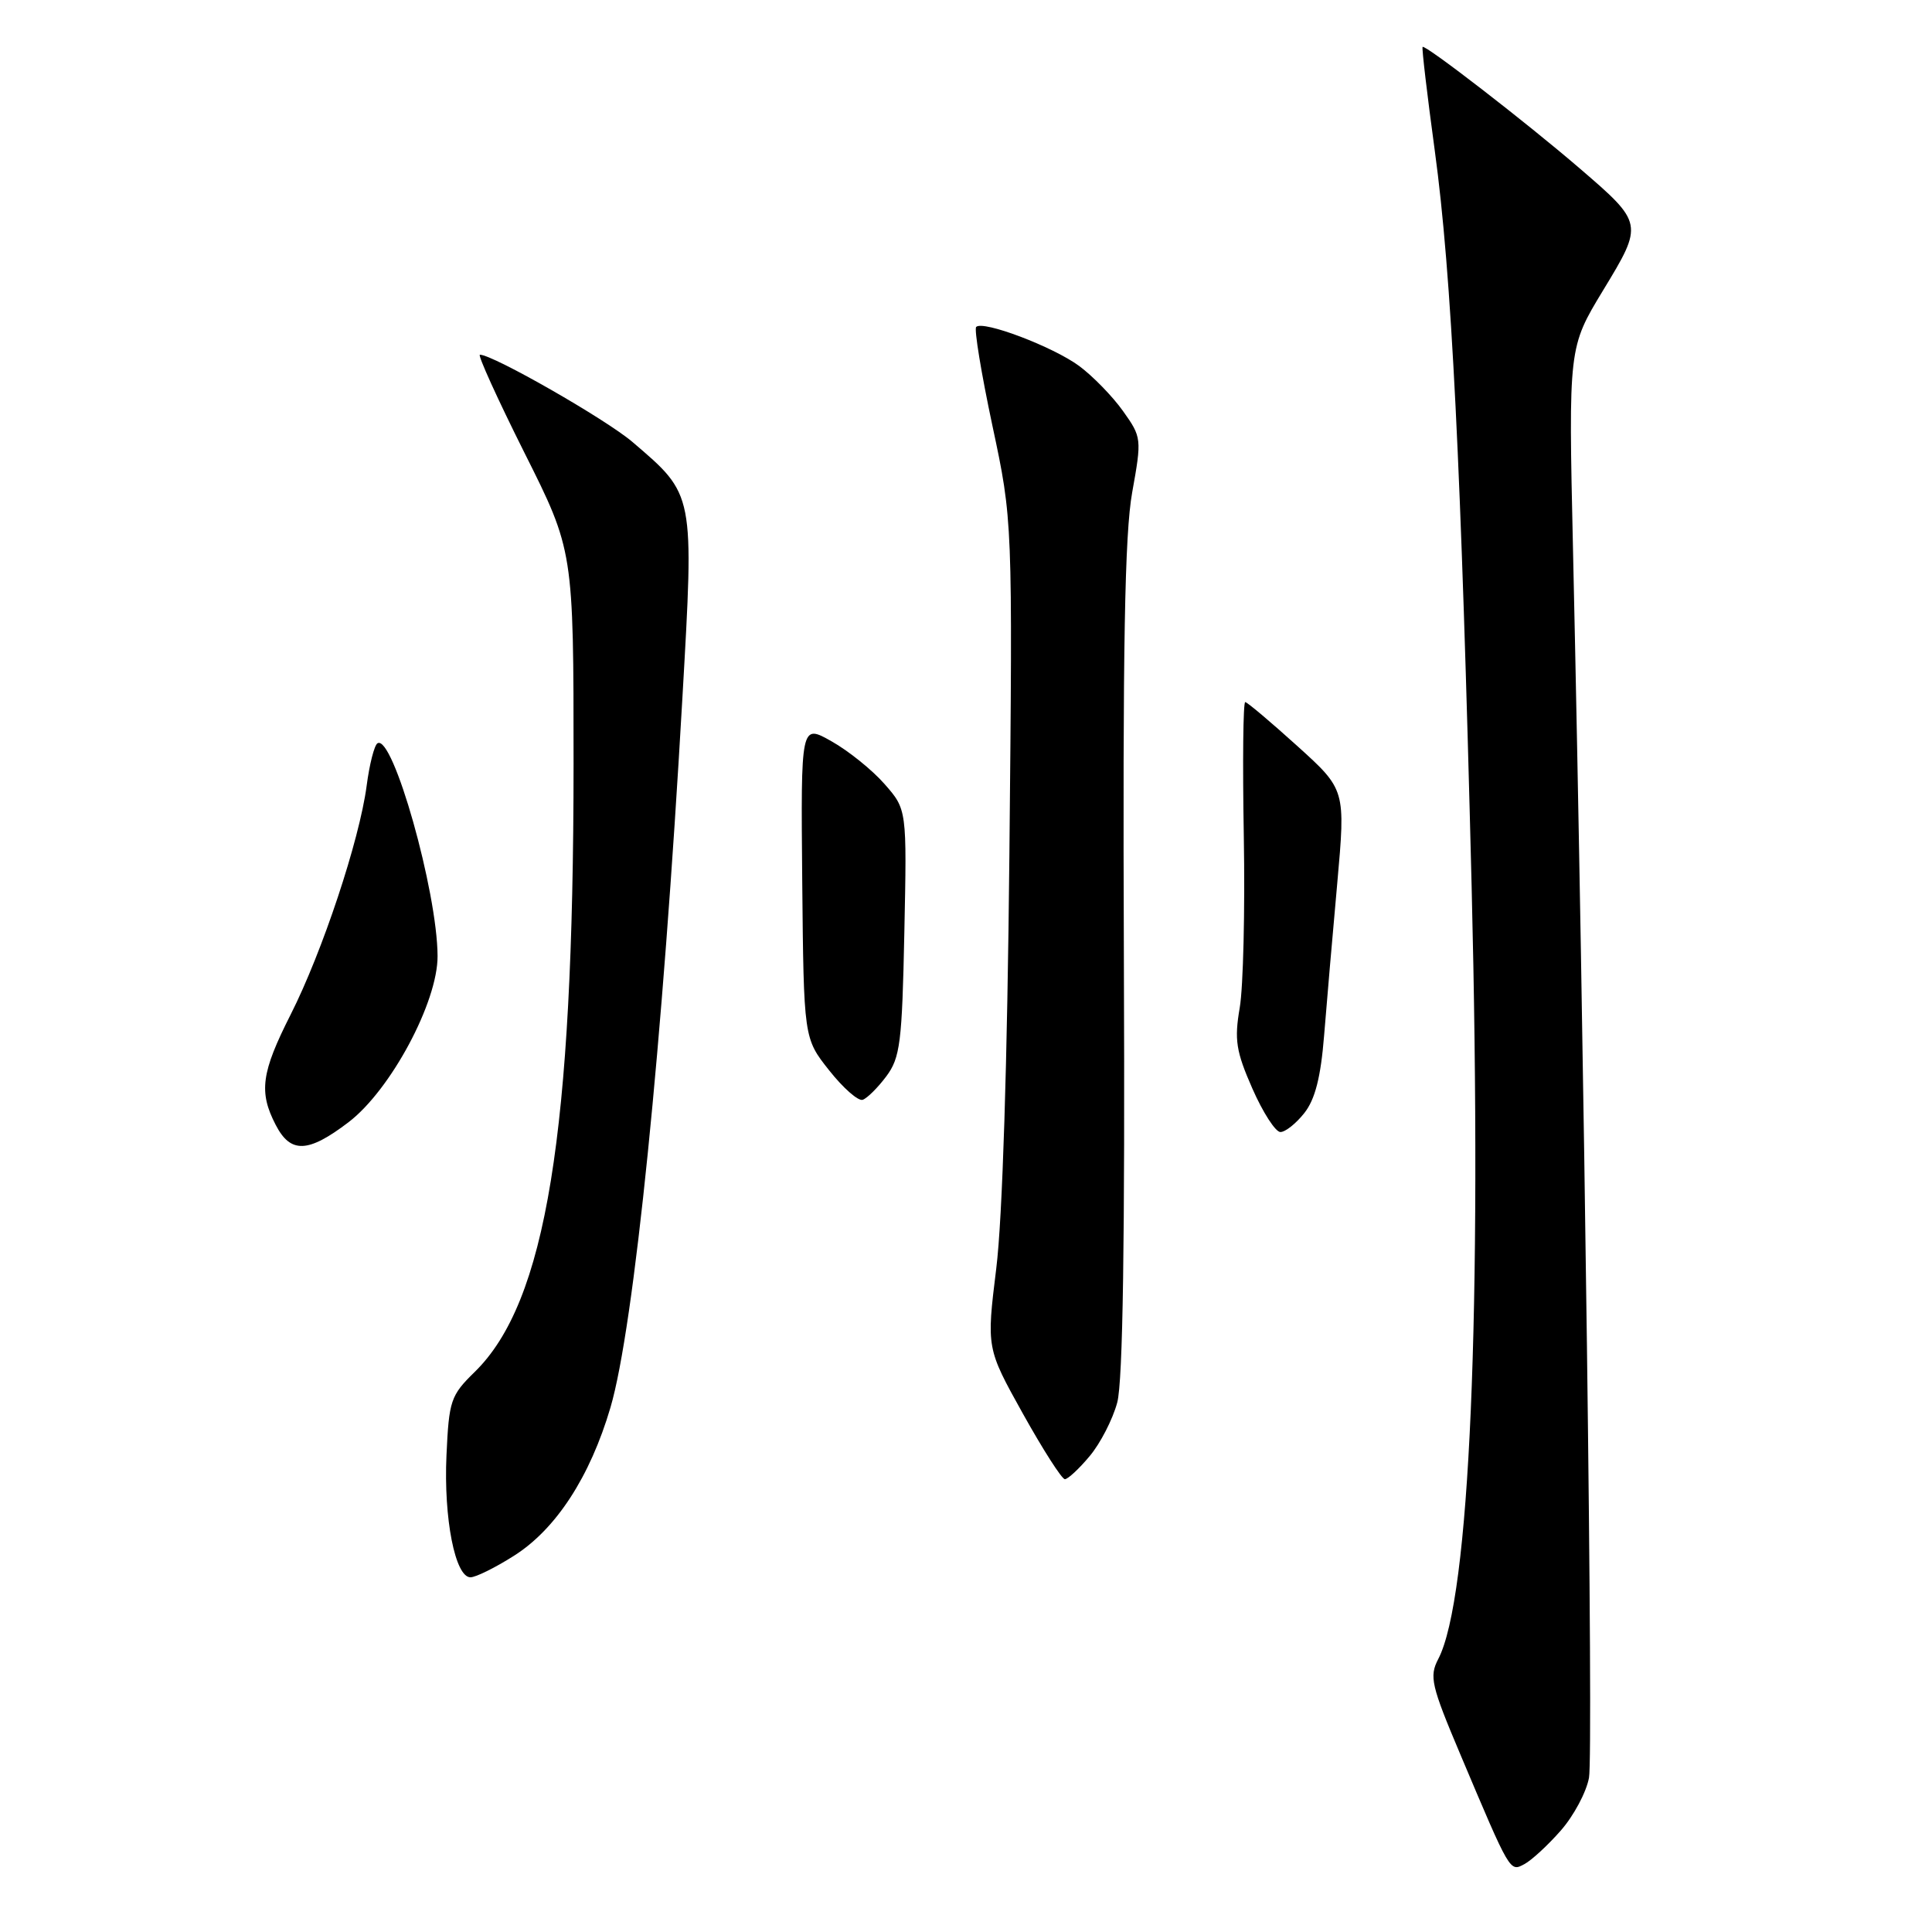 <?xml version="1.0" encoding="UTF-8" standalone="no"?>
<!DOCTYPE svg PUBLIC "-//W3C//DTD SVG 1.1//EN" "http://www.w3.org/Graphics/SVG/1.1/DTD/svg11.dtd" >
<svg xmlns="http://www.w3.org/2000/svg" xmlns:xlink="http://www.w3.org/1999/xlink" version="1.1" viewBox="0 0 256 256">
 <g >
 <path fill="currentColor"
d=" M 206.81 242.56 C 208.51 240.63 210.20 237.48 210.55 235.56 C 211.14 232.42 209.94 140.20 208.43 72.77 C 207.83 46.04 207.83 46.04 212.42 38.47 C 217.79 29.63 217.78 29.59 209.28 22.28 C 202.25 16.23 188.81 5.84 188.50 6.22 C 188.38 6.38 189.11 12.57 190.12 20.00 C 192.34 36.28 193.61 61.66 195.00 117.50 C 196.40 174.03 194.77 211.84 190.57 219.84 C 189.37 222.15 189.64 223.33 193.49 232.44 C 200.17 248.26 200.05 248.04 202.00 247.00 C 202.95 246.49 205.12 244.49 206.81 242.56 Z  M 68.10 206.15 C 73.68 202.62 78.19 195.67 80.89 186.50 C 84.00 175.93 87.81 138.35 90.42 92.50 C 91.98 65.22 92.06 65.63 83.80 58.56 C 80.30 55.57 65.33 47.00 63.59 47.00 C 63.26 47.00 65.91 52.84 69.49 59.99 C 76.00 72.97 76.00 72.97 76.00 101.24 C 75.99 150.23 72.36 172.57 62.89 181.80 C 59.71 184.91 59.49 185.58 59.16 192.84 C 58.78 201.21 60.31 209.00 62.34 209.00 C 63.04 209.00 65.63 207.72 68.10 206.15 Z  M 144.38 192.95 C 145.79 191.28 147.44 188.08 148.04 185.84 C 148.79 183.07 149.07 164.25 148.92 127.13 C 148.76 85.77 149.03 70.74 150.02 65.25 C 151.30 58.12 151.28 57.94 148.80 54.46 C 147.42 52.52 144.80 49.83 142.99 48.49 C 139.53 45.94 130.25 42.42 129.35 43.32 C 129.06 43.61 130.03 49.50 131.50 56.41 C 134.18 68.97 134.18 68.97 133.75 113.23 C 133.48 140.85 132.83 161.48 132.01 168.07 C 130.71 178.64 130.71 178.64 135.54 187.32 C 138.20 192.09 140.70 196.00 141.10 196.00 C 141.50 196.00 142.98 194.63 144.38 192.95 Z  M 46.17 148.71 C 51.75 144.46 58.01 132.79 57.98 126.68 C 57.95 118.13 52.05 97.24 50.02 98.49 C 49.60 98.74 48.95 101.29 48.58 104.14 C 47.62 111.36 42.70 126.17 38.51 134.44 C 34.62 142.13 34.27 144.69 36.53 149.05 C 38.50 152.87 40.81 152.79 46.17 148.71 Z  M 172.84 147.47 C 174.26 145.67 175.01 142.72 175.45 137.22 C 175.79 132.97 176.57 123.91 177.19 117.07 C 178.30 104.64 178.30 104.64 171.90 98.85 C 168.38 95.67 165.28 93.05 165.00 93.03 C 164.72 93.01 164.64 101.00 164.81 110.78 C 164.98 120.55 164.74 130.79 164.27 133.53 C 163.54 137.80 163.78 139.31 165.95 144.25 C 167.34 147.41 169.01 150.00 169.66 150.00 C 170.32 150.00 171.75 148.86 172.84 147.47 Z  M 117.44 142.62 C 119.28 140.15 119.53 138.16 119.83 123.56 C 120.17 107.26 120.17 107.26 117.20 103.88 C 115.57 102.02 112.40 99.47 110.17 98.22 C 106.11 95.93 106.11 95.93 106.30 116.76 C 106.50 137.58 106.50 137.58 109.87 141.83 C 111.72 144.17 113.72 145.93 114.31 145.73 C 114.90 145.53 116.31 144.13 117.44 142.62 Z "/>
</g>
</svg>